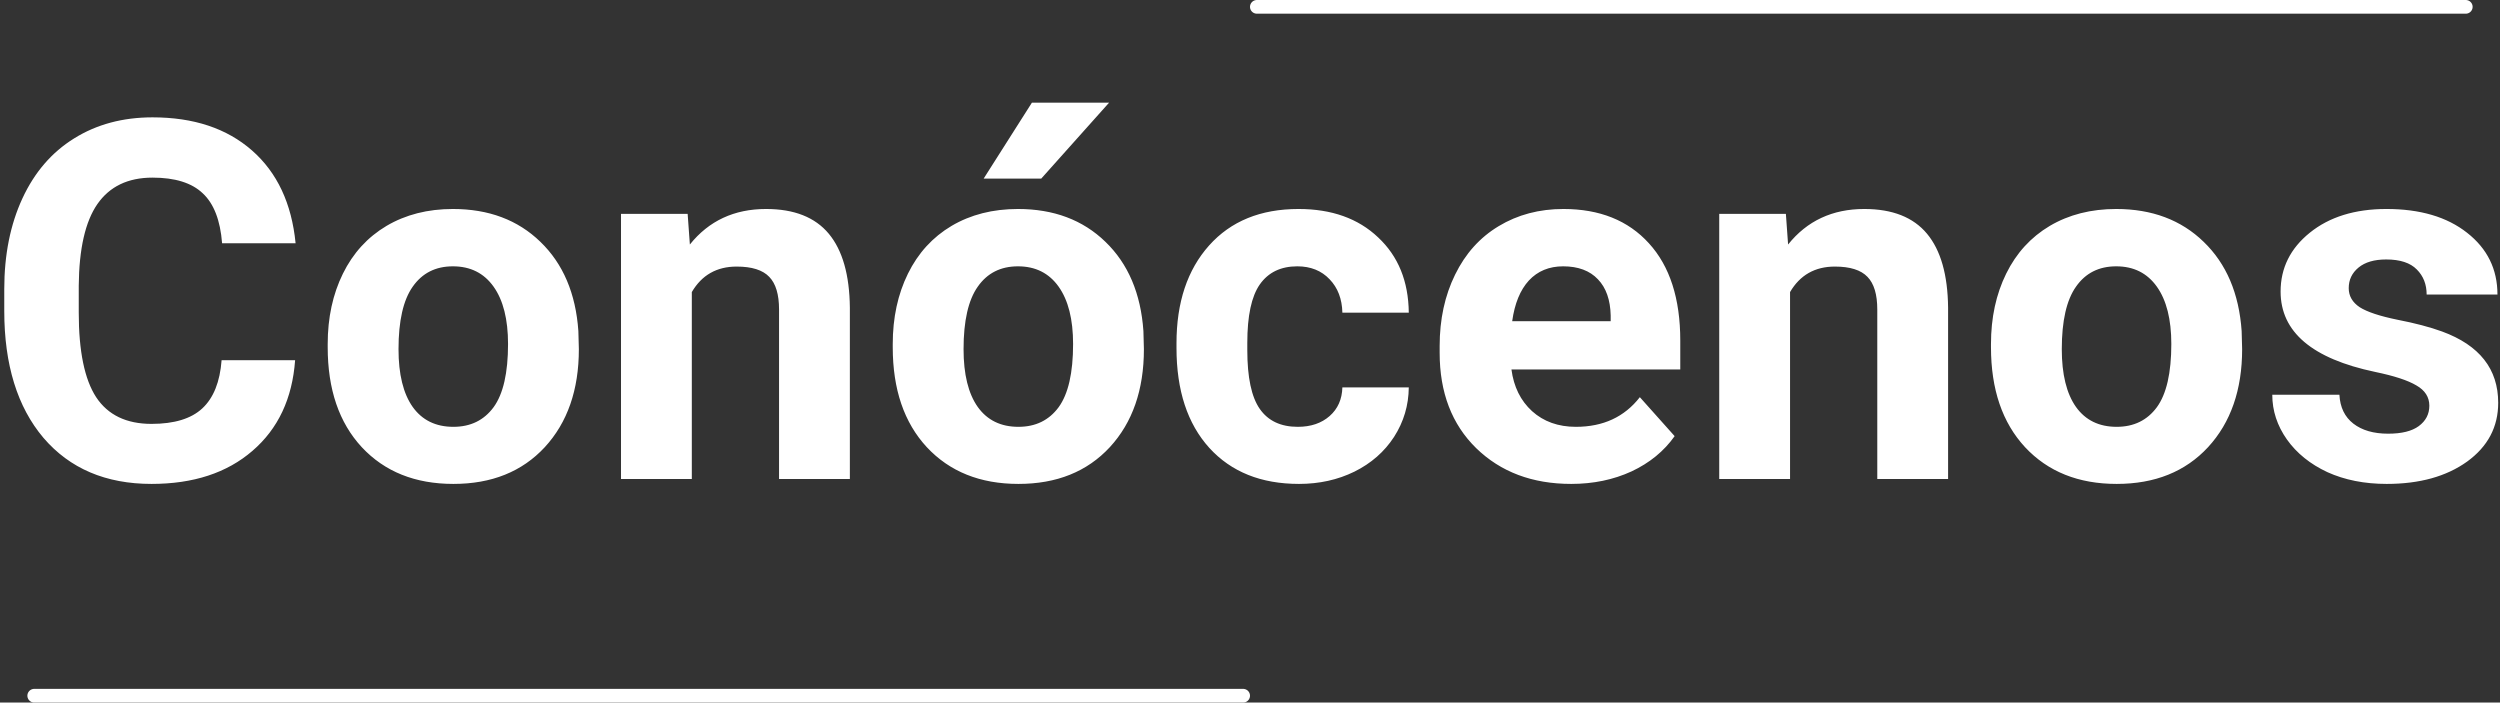 <svg width="548" height="154" viewBox="0 0 548 154" fill="none" xmlns="http://www.w3.org/2000/svg">
<rect x="0" y="0" width="548" height="154" fill="#333333" stroke="none"/>
<path d="M64.689 78.95C64.08 87.365 60.965 93.989 55.343 98.823C49.757 103.657 42.38 106.074 33.214 106.074C23.188 106.074 15.292 102.708 9.527 95.977C3.798 89.209 0.934 79.935 0.934 68.154V63.374C0.934 55.855 2.258 49.23 4.908 43.501C7.558 37.772 11.336 33.385 16.241 30.342C21.183 27.262 26.912 25.723 33.429 25.723C42.452 25.723 49.721 28.14 55.235 32.974C60.75 37.808 63.937 44.593 64.796 53.33H48.683C48.289 48.281 46.874 44.629 44.44 42.373C42.04 40.081 38.37 38.935 33.429 38.935C28.058 38.935 24.029 40.869 21.344 44.736C18.694 48.568 17.333 54.53 17.262 62.622V68.53C17.262 76.981 18.533 83.158 21.075 87.061C23.653 90.963 27.7 92.915 33.214 92.915C38.191 92.915 41.897 91.787 44.332 89.531C46.803 87.24 48.217 83.713 48.575 78.95H64.689ZM71.832 75.405C71.832 69.64 72.942 64.502 75.162 59.99C77.382 55.478 80.569 51.987 84.723 49.517C88.912 47.046 93.764 45.81 99.278 45.81C107.12 45.81 113.512 48.21 118.453 53.008C123.43 57.806 126.205 64.323 126.778 72.559L126.886 76.533C126.886 85.449 124.397 92.611 119.42 98.018C114.443 103.389 107.765 106.074 99.386 106.074C91.007 106.074 84.311 103.389 79.298 98.018C74.321 92.647 71.832 85.342 71.832 76.103V75.405ZM87.355 76.533C87.355 82.047 88.393 86.273 90.47 89.209C92.546 92.109 95.519 93.56 99.386 93.56C103.146 93.56 106.082 92.127 108.194 89.263C110.307 86.362 111.363 81.743 111.363 75.405C111.363 69.998 110.307 65.809 108.194 62.837C106.082 59.865 103.11 58.379 99.278 58.379C95.483 58.379 92.546 59.865 90.47 62.837C88.393 65.773 87.355 70.338 87.355 76.533ZM150.733 46.885L151.217 53.599C155.37 48.407 160.938 45.81 167.921 45.81C174.08 45.81 178.663 47.619 181.671 51.235C184.679 54.852 186.218 60.259 186.29 67.456V105H170.768V67.832C170.768 64.538 170.051 62.157 168.619 60.688C167.187 59.185 164.806 58.433 161.476 58.433C157.107 58.433 153.831 60.295 151.646 64.019V105H136.124V46.885H150.733ZM195.689 75.405C195.689 69.64 196.799 64.502 199.02 59.99C201.24 55.478 204.426 51.987 208.58 49.517C212.77 47.046 217.621 45.81 223.136 45.81C230.978 45.81 237.369 48.21 242.311 53.008C247.288 57.806 250.063 64.323 250.636 72.559L250.743 76.533C250.743 85.449 248.255 92.611 243.277 98.018C238.3 103.389 231.622 106.074 223.243 106.074C214.864 106.074 208.168 103.389 203.155 98.018C198.178 92.647 195.689 85.342 195.689 76.103V75.405ZM211.212 76.533C211.212 82.047 212.25 86.273 214.327 89.209C216.404 92.109 219.376 93.56 223.243 93.56C227.003 93.56 229.939 92.127 232.052 89.263C234.164 86.362 235.221 81.743 235.221 75.405C235.221 69.998 234.164 65.809 232.052 62.837C229.939 59.865 226.967 58.379 223.136 58.379C219.34 58.379 216.404 59.865 214.327 62.837C212.25 65.773 211.212 70.338 211.212 76.533ZM226.197 22.5H243.116L228.238 39.15H215.616L226.197 22.5ZM284.474 93.56C287.338 93.56 289.666 92.772 291.456 91.196C293.246 89.621 294.177 87.526 294.249 84.912H308.805C308.769 88.851 307.695 92.467 305.582 95.762C303.469 99.02 300.569 101.562 296.881 103.389C293.229 105.179 289.182 106.074 284.742 106.074C276.435 106.074 269.882 103.442 265.084 98.179C260.286 92.879 257.887 85.575 257.887 76.265V75.244C257.887 66.292 260.268 59.149 265.03 53.813C269.793 48.478 276.327 45.81 284.635 45.81C291.904 45.81 297.722 47.887 302.091 52.041C306.495 56.159 308.733 61.655 308.805 68.53H294.249C294.177 65.522 293.246 63.088 291.456 61.226C289.666 59.328 287.302 58.379 284.366 58.379C280.75 58.379 278.01 59.704 276.148 62.353C274.322 64.967 273.409 69.228 273.409 75.137V76.748C273.409 82.728 274.322 87.025 276.148 89.639C277.975 92.253 280.75 93.56 284.474 93.56ZM344.415 106.074C335.893 106.074 328.946 103.46 323.575 98.232C318.24 93.005 315.572 86.04 315.572 77.339V75.835C315.572 69.998 316.7 64.788 318.956 60.205C321.212 55.586 324.399 52.041 328.517 49.57C332.67 47.064 337.397 45.81 342.696 45.81C350.646 45.81 356.894 48.317 361.441 53.33C366.025 58.343 368.316 65.451 368.316 74.653V80.991H331.31C331.811 84.787 333.315 87.83 335.821 90.122C338.364 92.414 341.568 93.56 345.436 93.56C351.415 93.56 356.088 91.393 359.454 87.061L367.081 95.601C364.754 98.895 361.603 101.473 357.628 103.335C353.653 105.161 349.249 106.074 344.415 106.074ZM342.643 58.379C339.563 58.379 337.057 59.417 335.123 61.494C333.225 63.571 332.008 66.543 331.471 70.41H353.062V69.175C352.991 65.737 352.06 63.088 350.27 61.226C348.479 59.328 345.937 58.379 342.643 58.379ZM391.466 46.885L391.949 53.599C396.103 48.407 401.671 45.81 408.653 45.81C414.812 45.81 419.396 47.619 422.403 51.235C425.411 54.852 426.951 60.259 427.022 67.456V105H411.5V67.832C411.5 64.538 410.784 62.157 409.352 60.688C407.919 59.185 405.538 58.433 402.208 58.433C397.84 58.433 394.563 60.295 392.379 64.019V105H376.856V46.885H391.466ZM436.422 75.405C436.422 69.64 437.532 64.502 439.752 59.99C441.972 55.478 445.159 51.987 449.312 49.517C453.502 47.046 458.354 45.81 463.868 45.81C471.71 45.81 478.102 48.21 483.043 53.008C488.02 57.806 490.795 64.323 491.368 72.559L491.476 76.533C491.476 85.449 488.987 92.611 484.01 98.018C479.033 103.389 472.354 106.074 463.976 106.074C455.597 106.074 448.901 103.389 443.888 98.018C438.91 92.647 436.422 85.342 436.422 76.103V75.405ZM451.944 76.533C451.944 82.047 452.983 86.273 455.06 89.209C457.136 92.109 460.108 93.56 463.976 93.56C467.735 93.56 470.672 92.127 472.784 89.263C474.897 86.362 475.953 81.743 475.953 75.405C475.953 69.998 474.897 65.809 472.784 62.837C470.672 59.865 467.7 58.379 463.868 58.379C460.073 58.379 457.136 59.865 455.06 62.837C452.983 65.773 451.944 70.338 451.944 76.533ZM532.511 88.94C532.511 87.043 531.562 85.557 529.664 84.482C527.802 83.372 524.794 82.388 520.641 81.528C506.819 78.628 499.908 72.755 499.908 63.911C499.908 58.755 502.039 54.458 506.3 51.02C510.597 47.547 516.201 45.81 523.111 45.81C530.488 45.81 536.378 47.547 540.782 51.02C545.222 54.494 547.442 59.005 547.442 64.556H531.92C531.92 62.336 531.204 60.509 529.771 59.077C528.339 57.609 526.101 56.875 523.058 56.875C520.444 56.875 518.421 57.466 516.988 58.648C515.556 59.829 514.84 61.333 514.84 63.159C514.84 64.878 515.646 66.274 517.257 67.349C518.904 68.387 521.661 69.3 525.528 70.088C529.396 70.84 532.654 71.699 535.304 72.666C543.504 75.674 547.604 80.884 547.604 88.296C547.604 93.595 545.33 97.892 540.782 101.187C536.235 104.445 530.362 106.074 523.165 106.074C518.295 106.074 513.963 105.215 510.167 103.496C506.407 101.742 503.453 99.36 501.305 96.353C499.156 93.309 498.082 90.033 498.082 86.523H512.799C512.942 89.281 513.963 91.393 515.86 92.861C517.758 94.329 520.3 95.064 523.487 95.064C526.459 95.064 528.697 94.508 530.201 93.398C531.741 92.253 532.511 90.767 532.511 88.94Z" fill="white"/>
<line x1="275.5" y1="1.5" x2="540.5" y2="1.5" stroke="white" stroke-width="3" stroke-linecap="round" stroke-linejoin="round"/>
<line x1="7.5" y1="152.5" x2="272.5" y2="152.5" stroke="white" stroke-width="3" stroke-linecap="round" stroke-linejoin="round"/>
</svg>
